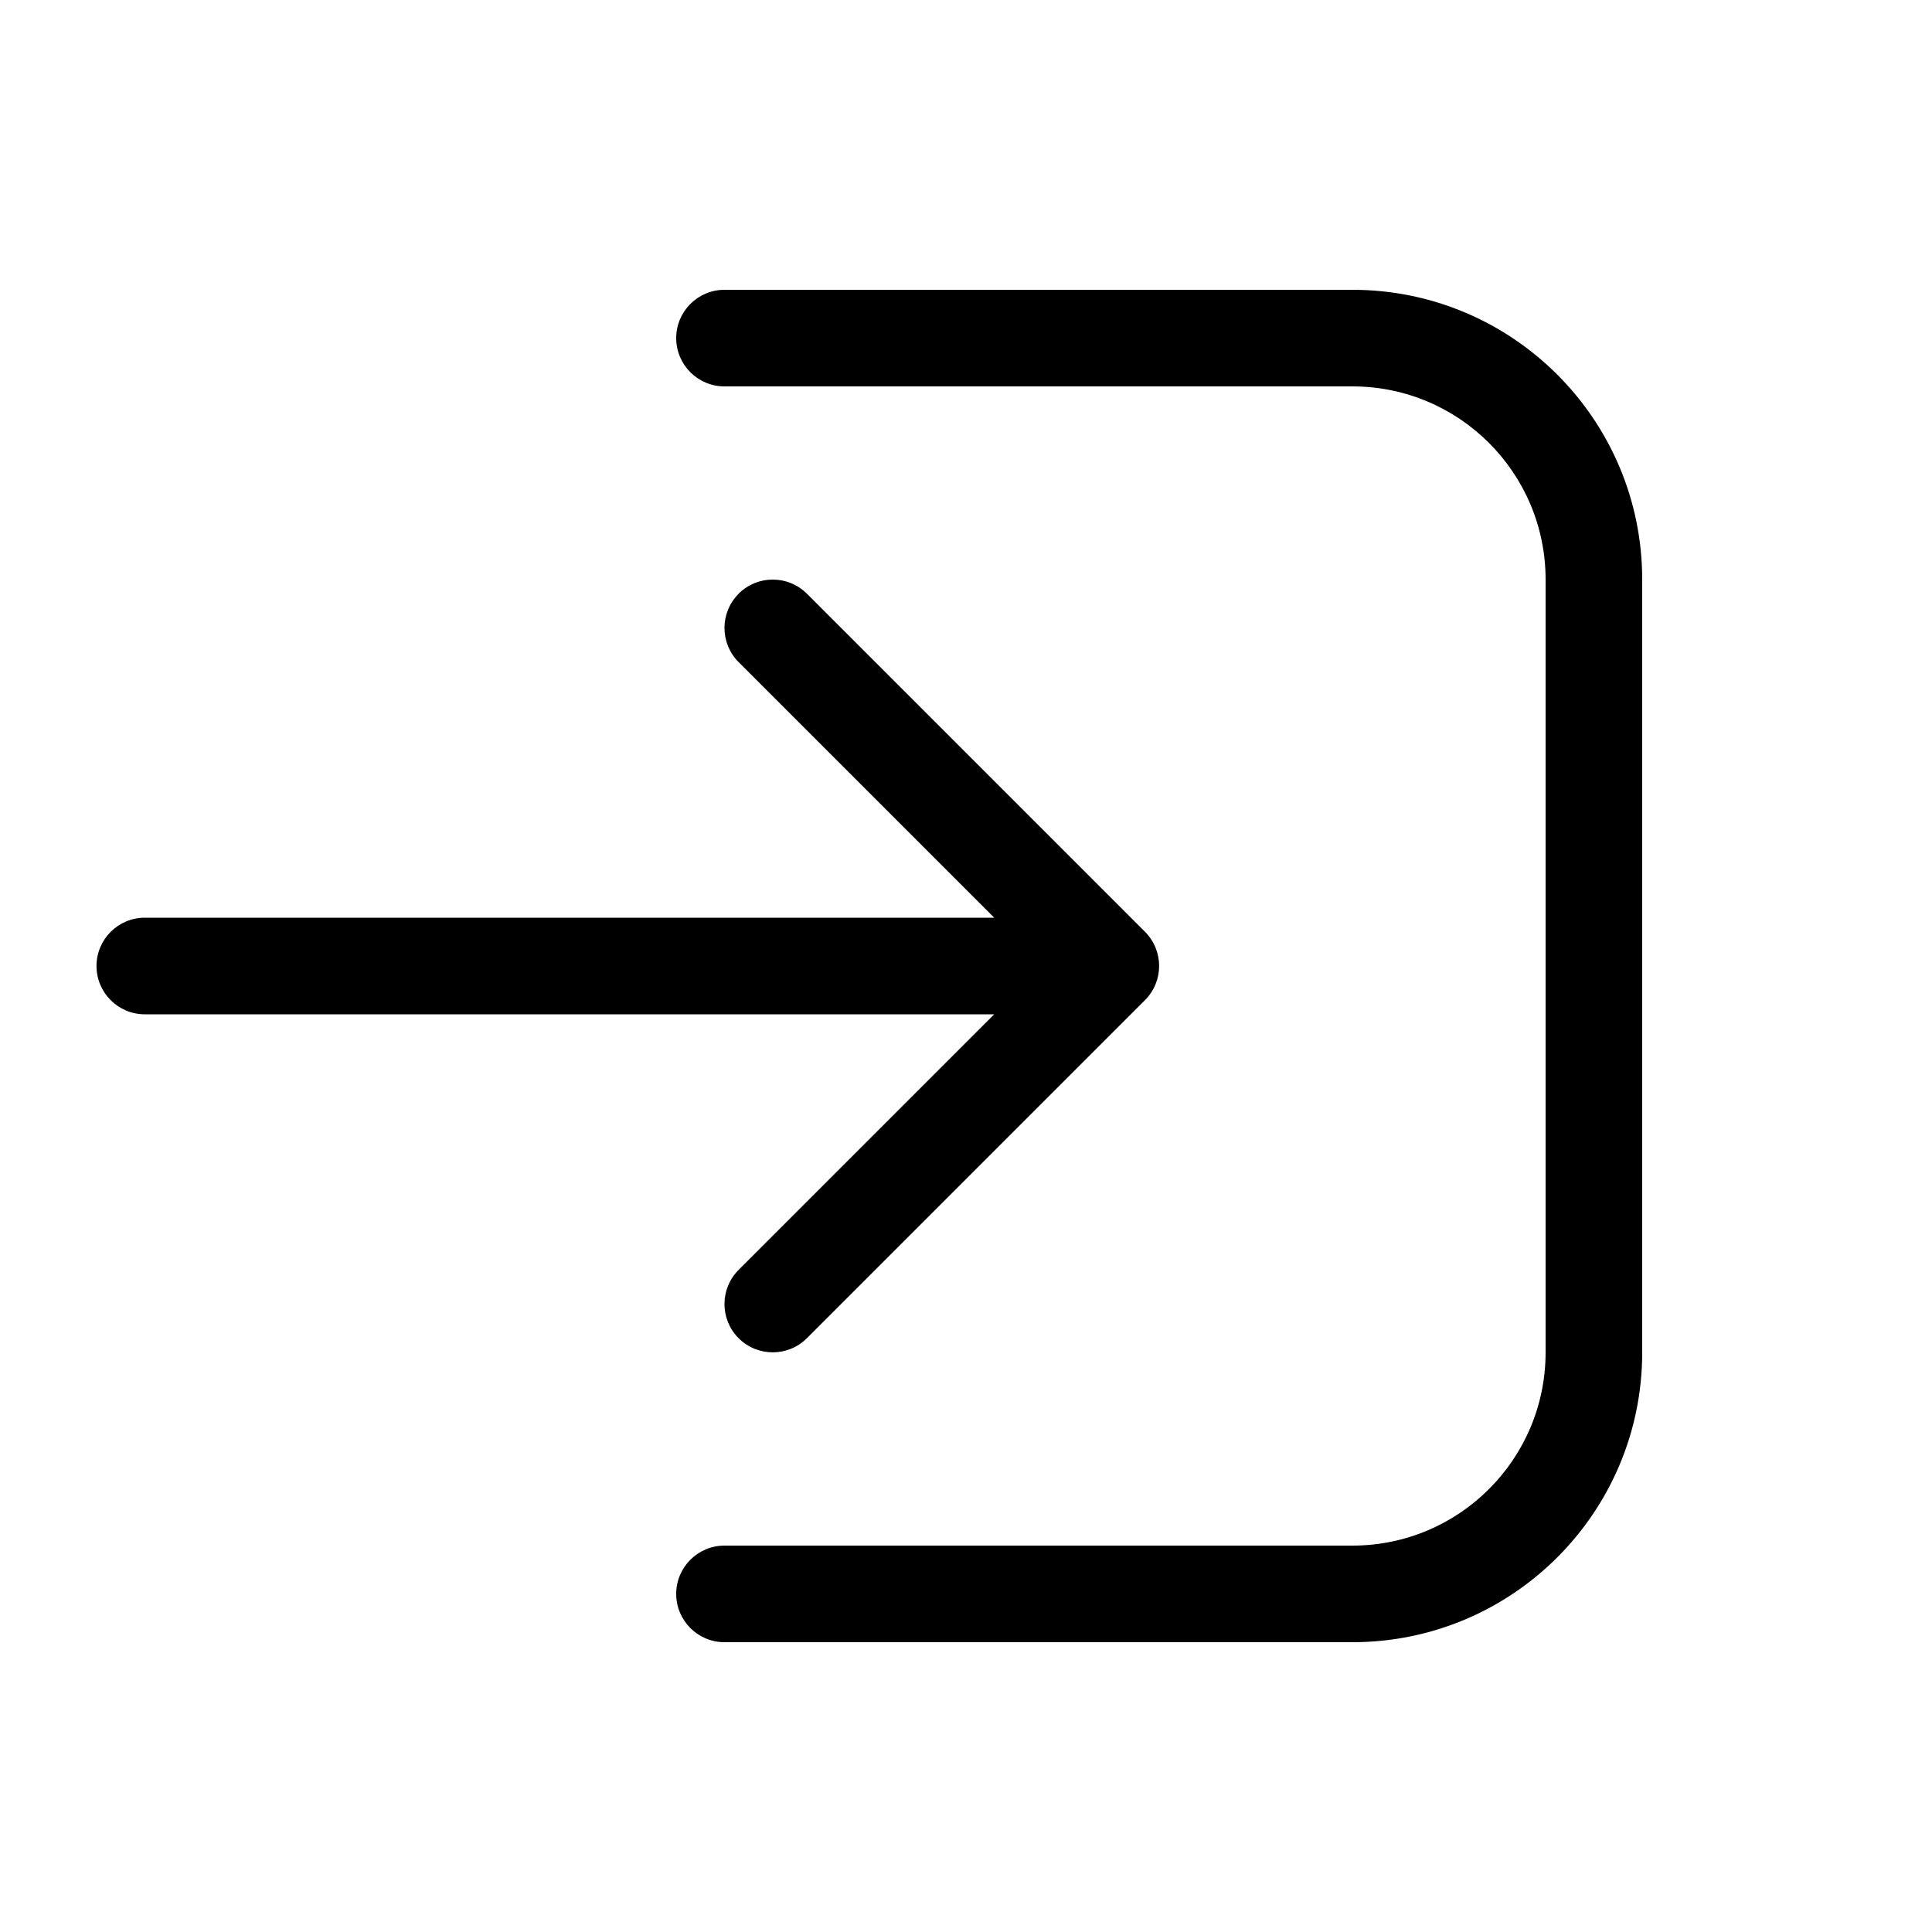 <svg version="1.1" xmlns="http://www.w3.org/2000/svg" width="20" height="20" viewBox="0 0 20 20">
<title>login</title>
<path d="M7.5 17c-0.276 0-0.5-0.224-0.5-0.5s0.224-0.5 0.5-0.5h6.5c1.105 0 2-0.895 2-2v-8c0-1.105-0.895-2-2-2h-6.5c-0.276 0-0.5-0.224-0.5-0.5s0.224-0.5 0.5-0.5h6.5c1.657 0 3 1.343 3 3v8c0 1.657-1.343 3-3 3h-6.5zM7.646 6.146c0.195-0.195 0.512-0.195 0.707 0l3.5 3.5c0.195 0.195 0.195 0.512 0 0.707l-3.5 3.5c-0.195 0.195-0.512 0.195-0.707 0s-0.195-0.512 0-0.707l2.646-2.646h-8.793c-0.276 0-0.5-0.224-0.5-0.5s0.224-0.5 0.5-0.5h8.793l-2.646-2.646c-0.195-0.195-0.195-0.512 0-0.707z"></path>
</svg>
